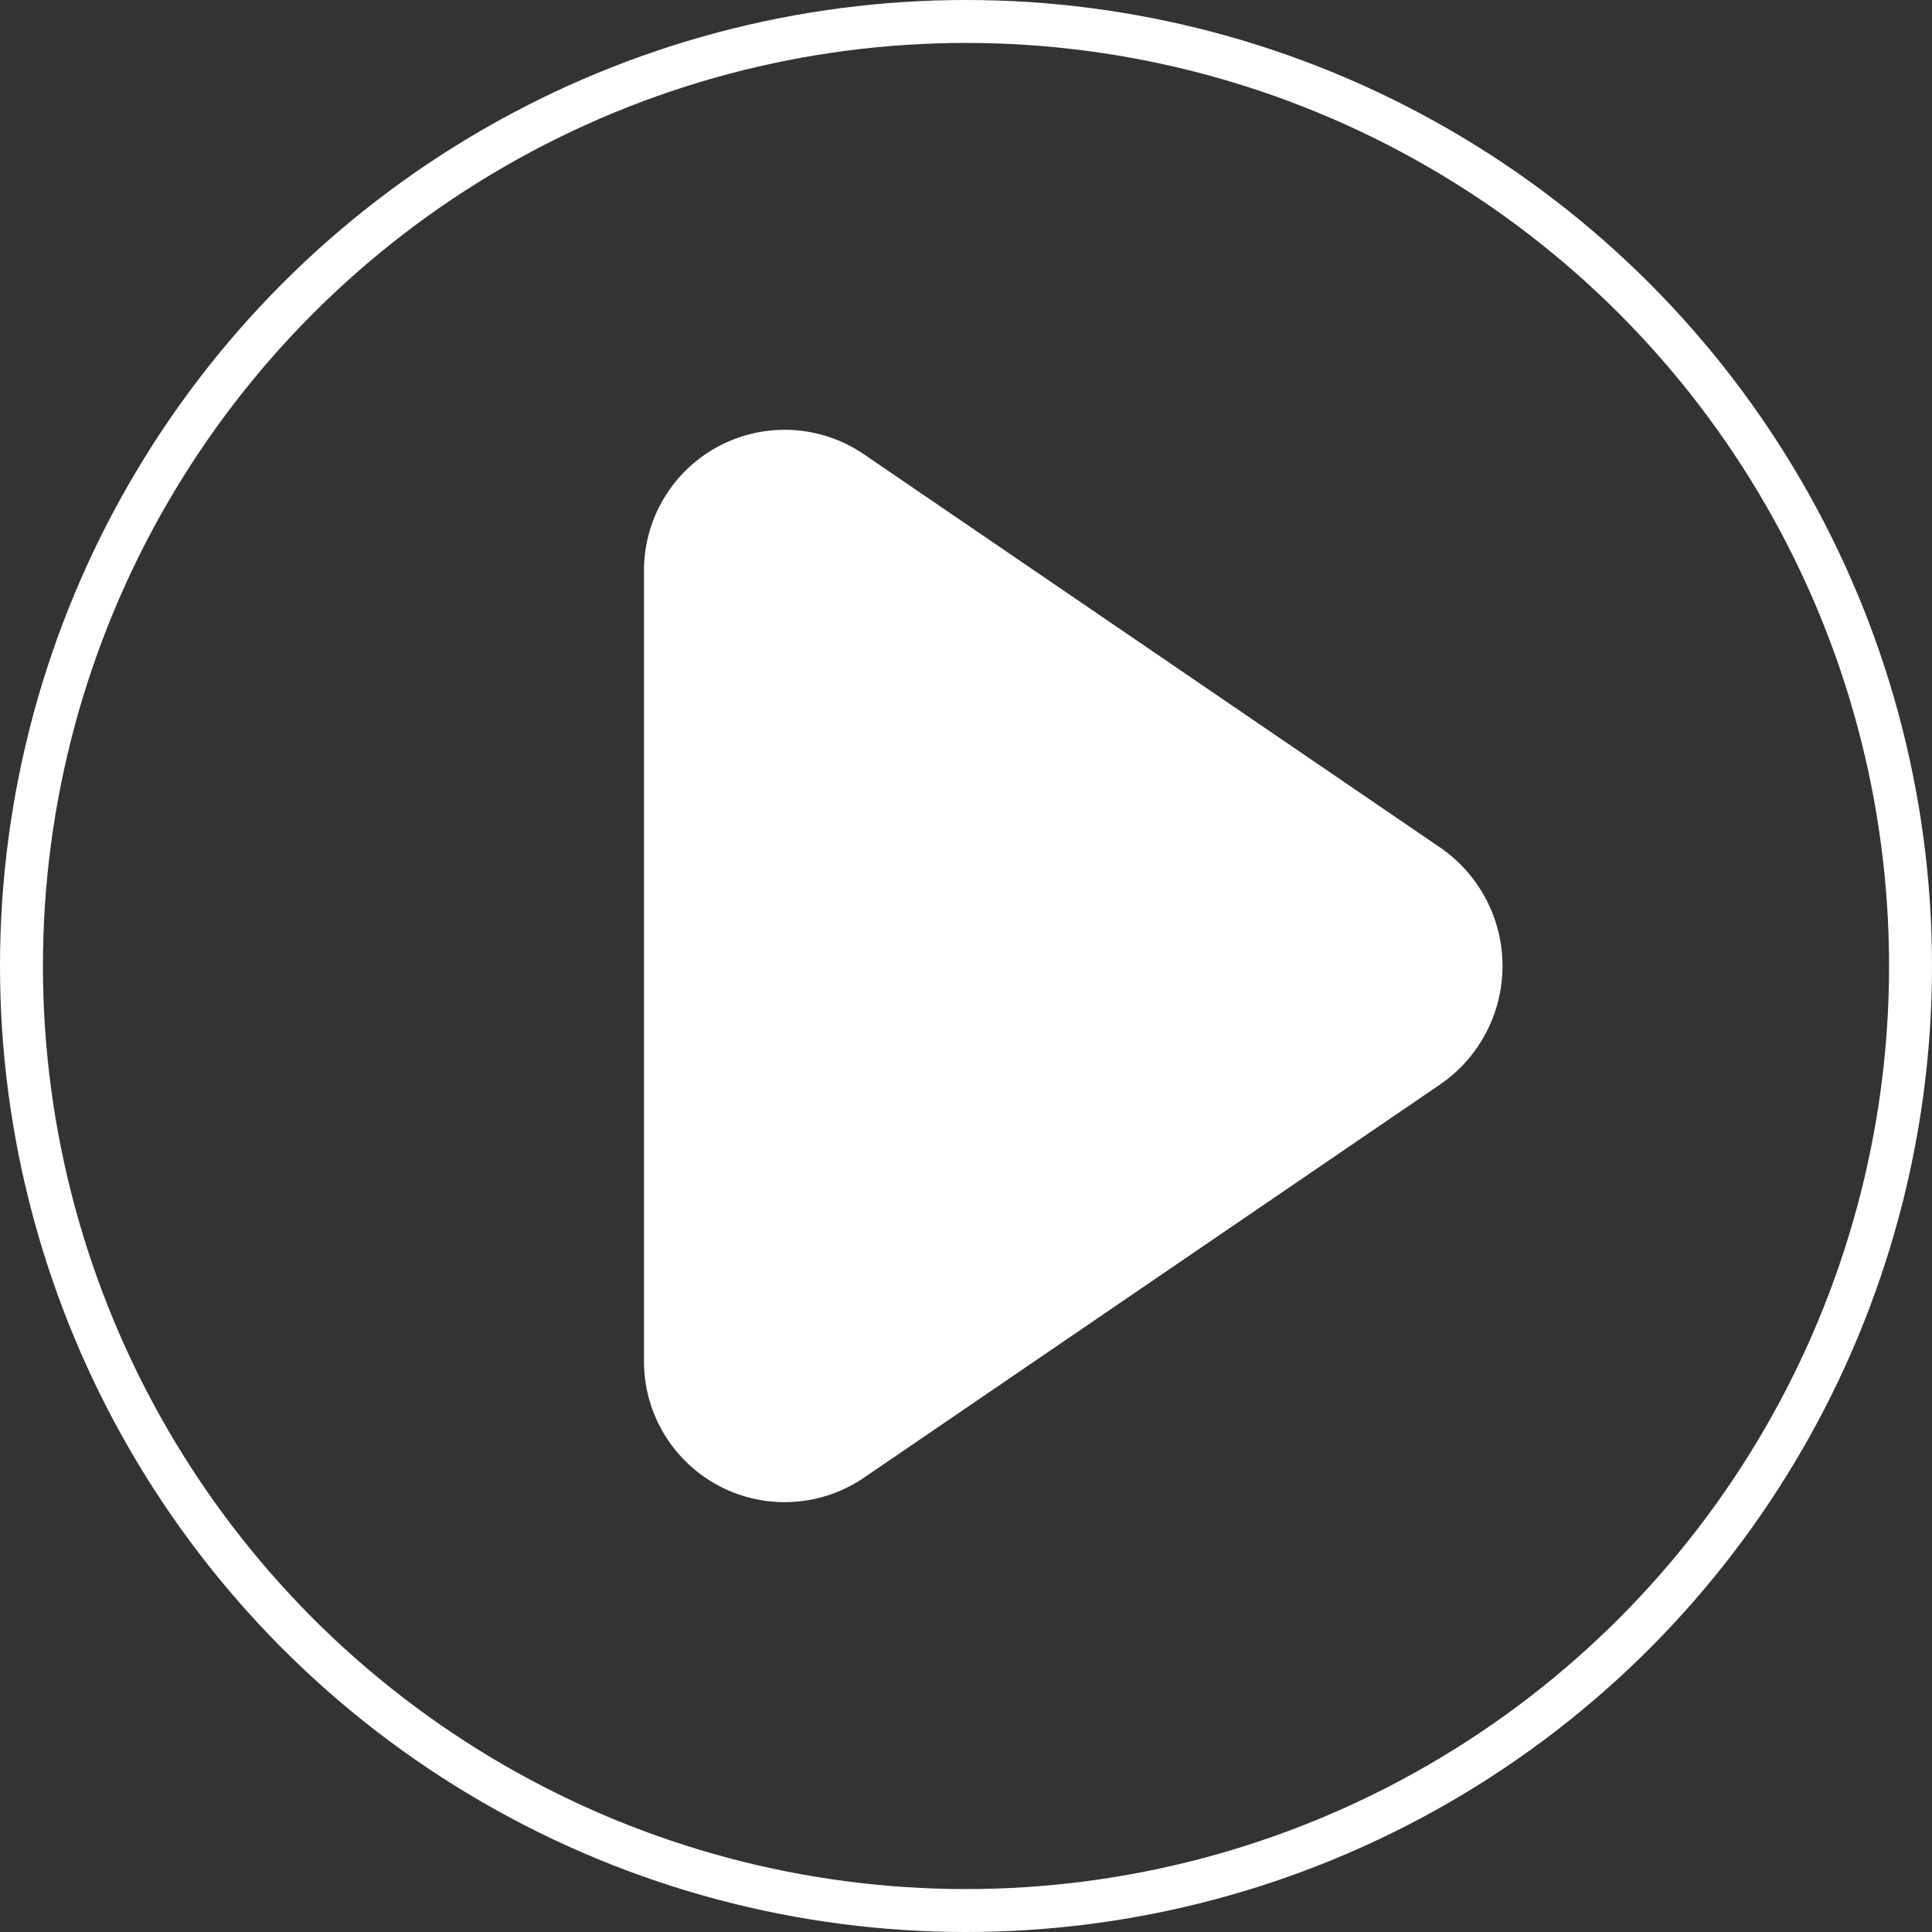 <svg xmlns="http://www.w3.org/2000/svg" width="90" height="90" viewBox="0 0 90 90">
  <rect x="0" y="0" width="90" height="90" fill="#333333" stroke="none"/>
  <g id="btn_play_video" transform="translate(-1770 -4396.41)">
    <g id="Ellipse_2" data-name="Ellipse 2" transform="translate(1770 4396.41)" fill="rgba(255,255,255,0)" stroke="#fff" stroke-width="2">
      <circle cx="45" cy="45" r="45" stroke="none"/>
      <circle cx="45" cy="45" r="44" fill="none"/>
    </g>
    <path id="Shape_1" data-name="Shape 1" d="M1810.219,4465.265l26.88-18.346a6.693,6.693,0,0,0,0-11.02l-26.88-18.345a6.553,6.553,0,0,0-10.219,5.509v36.691A6.554,6.554,0,0,0,1810.219,4465.265Z" fill="#fff"/>
  </g>
</svg>
